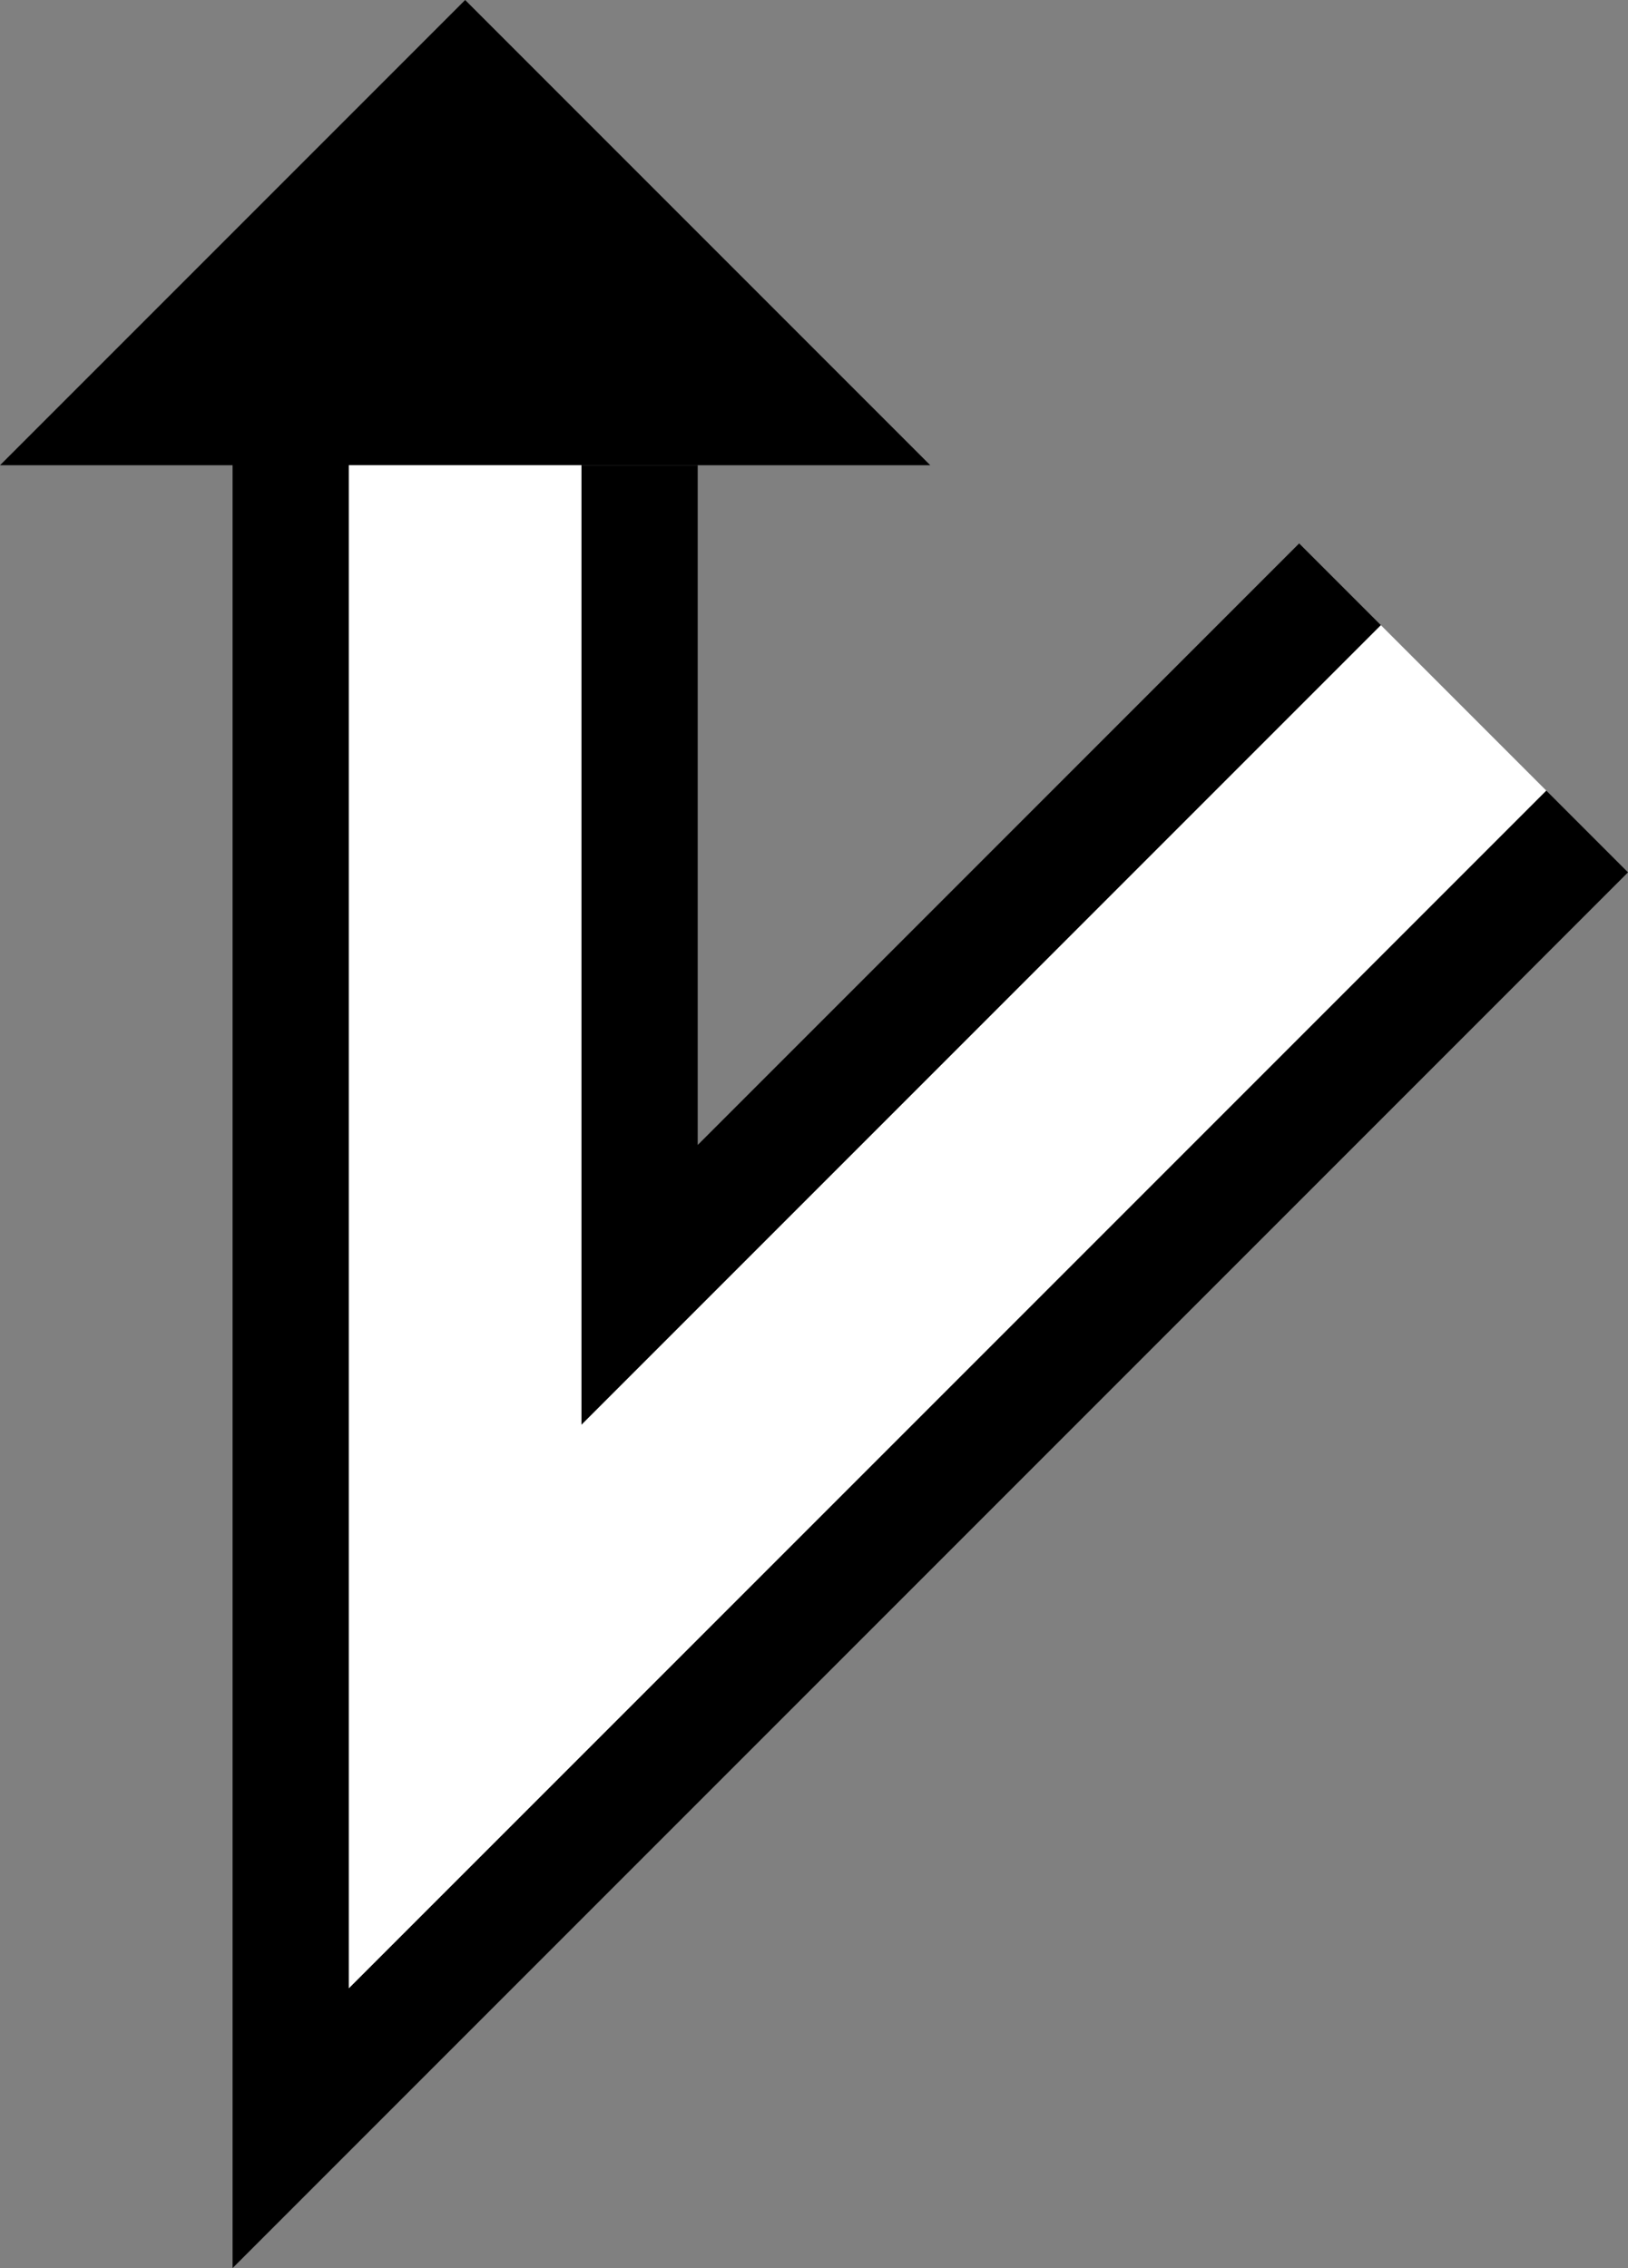 <svg xmlns="http://www.w3.org/2000/svg" version="1.0" width="28" height="39"><rect width="100%" height="100%" fill="#808080" stroke="none"/><path d="M8 0L0 8h16L8 0zM4 8v31l24-24-1.406-1.406L6 34.187V8H4z"/><path d="M10 8v16.5l13.75-13.75-1.406-1.406L12 19.688V8h-2z"/><path d="M6 8v26.188l20.594-20.594-2.844-2.844L10 24.5V8H6z" fill="#fff"/></svg>
